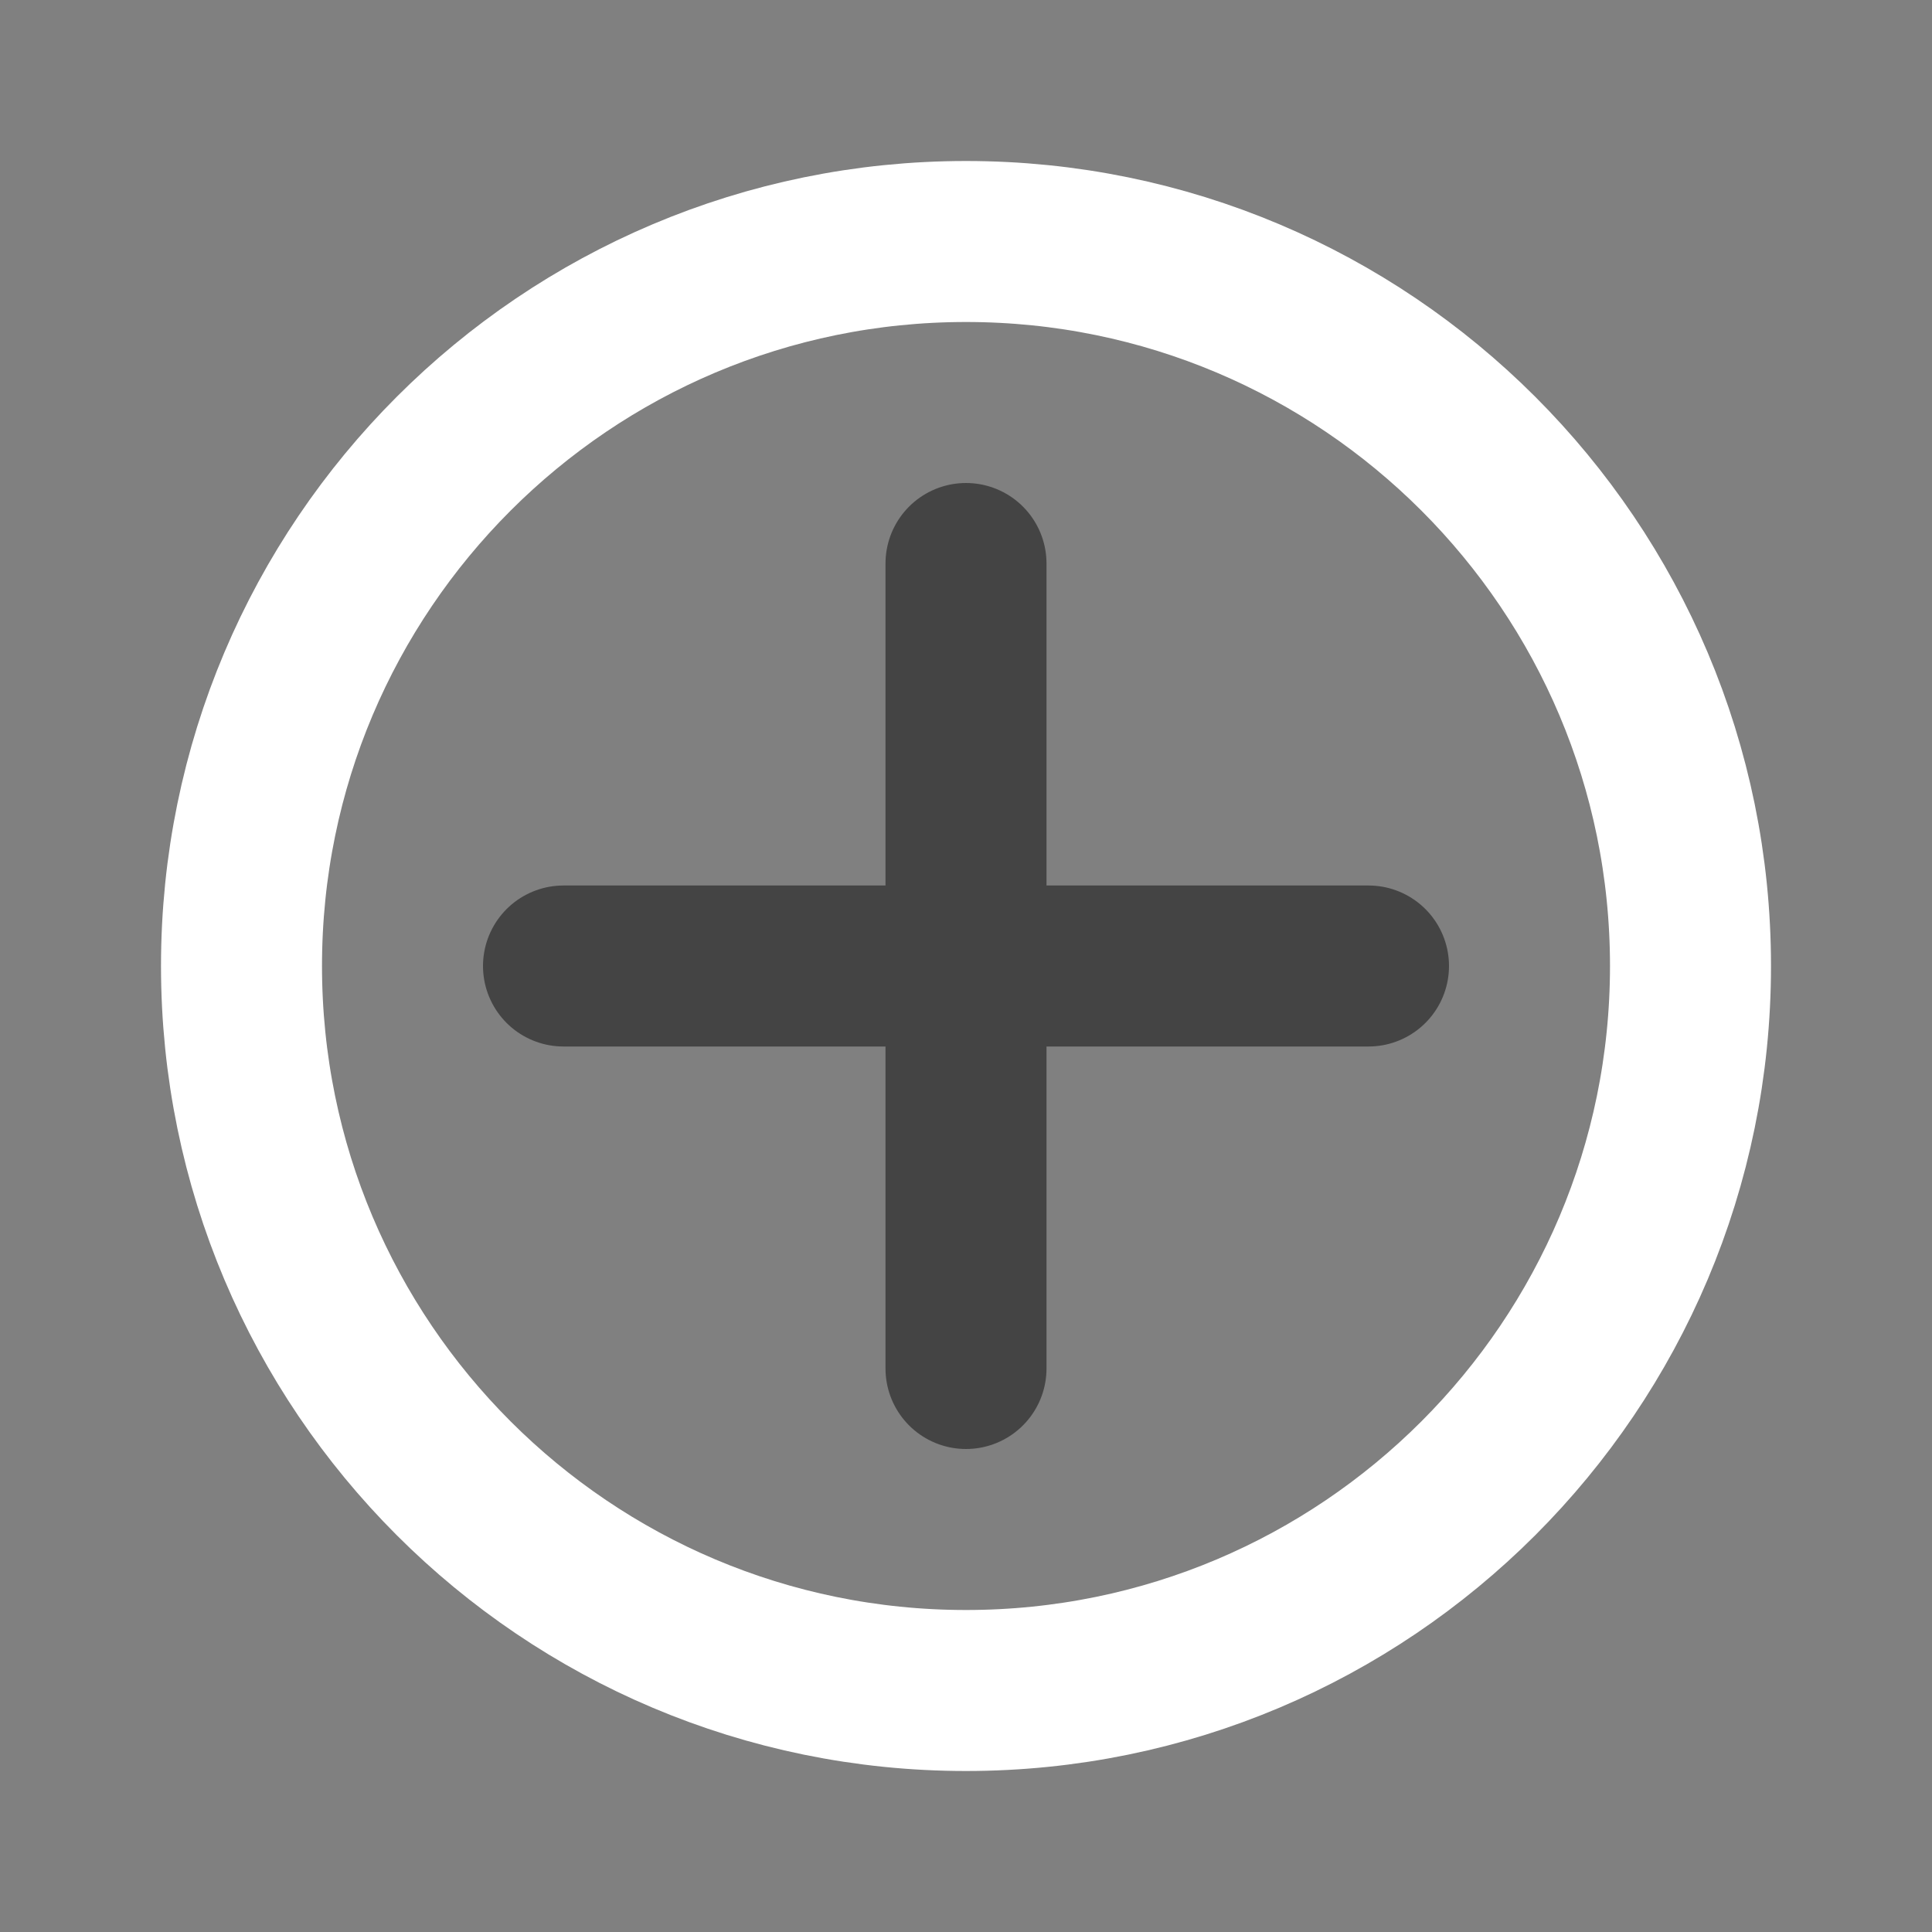 <svg width="800px" height="800px" viewBox="0 0 24 24" fill="none" xmlns="http://www.w3.org/2000/svg">
  <rect x="0" y="0" width="24" height="24" fill="#808080" stroke="none"/>
  <path id="path-1" d="M7 12L12 12M12 12L17 12M12 12V7M12 12L12 17" stroke="#444444" stroke-width="2" stroke-linecap="round" stroke-linejoin="round"/>
  <path id="path-2" d="M21 12C21 16.971 16.971 21 12 21C7.029 21 3 16.971 3 12C3 7.029 7.029 3 12 3C16.971 3 21 7.029 21 12Z" stroke="white" stroke-width="2"/>
</svg>
